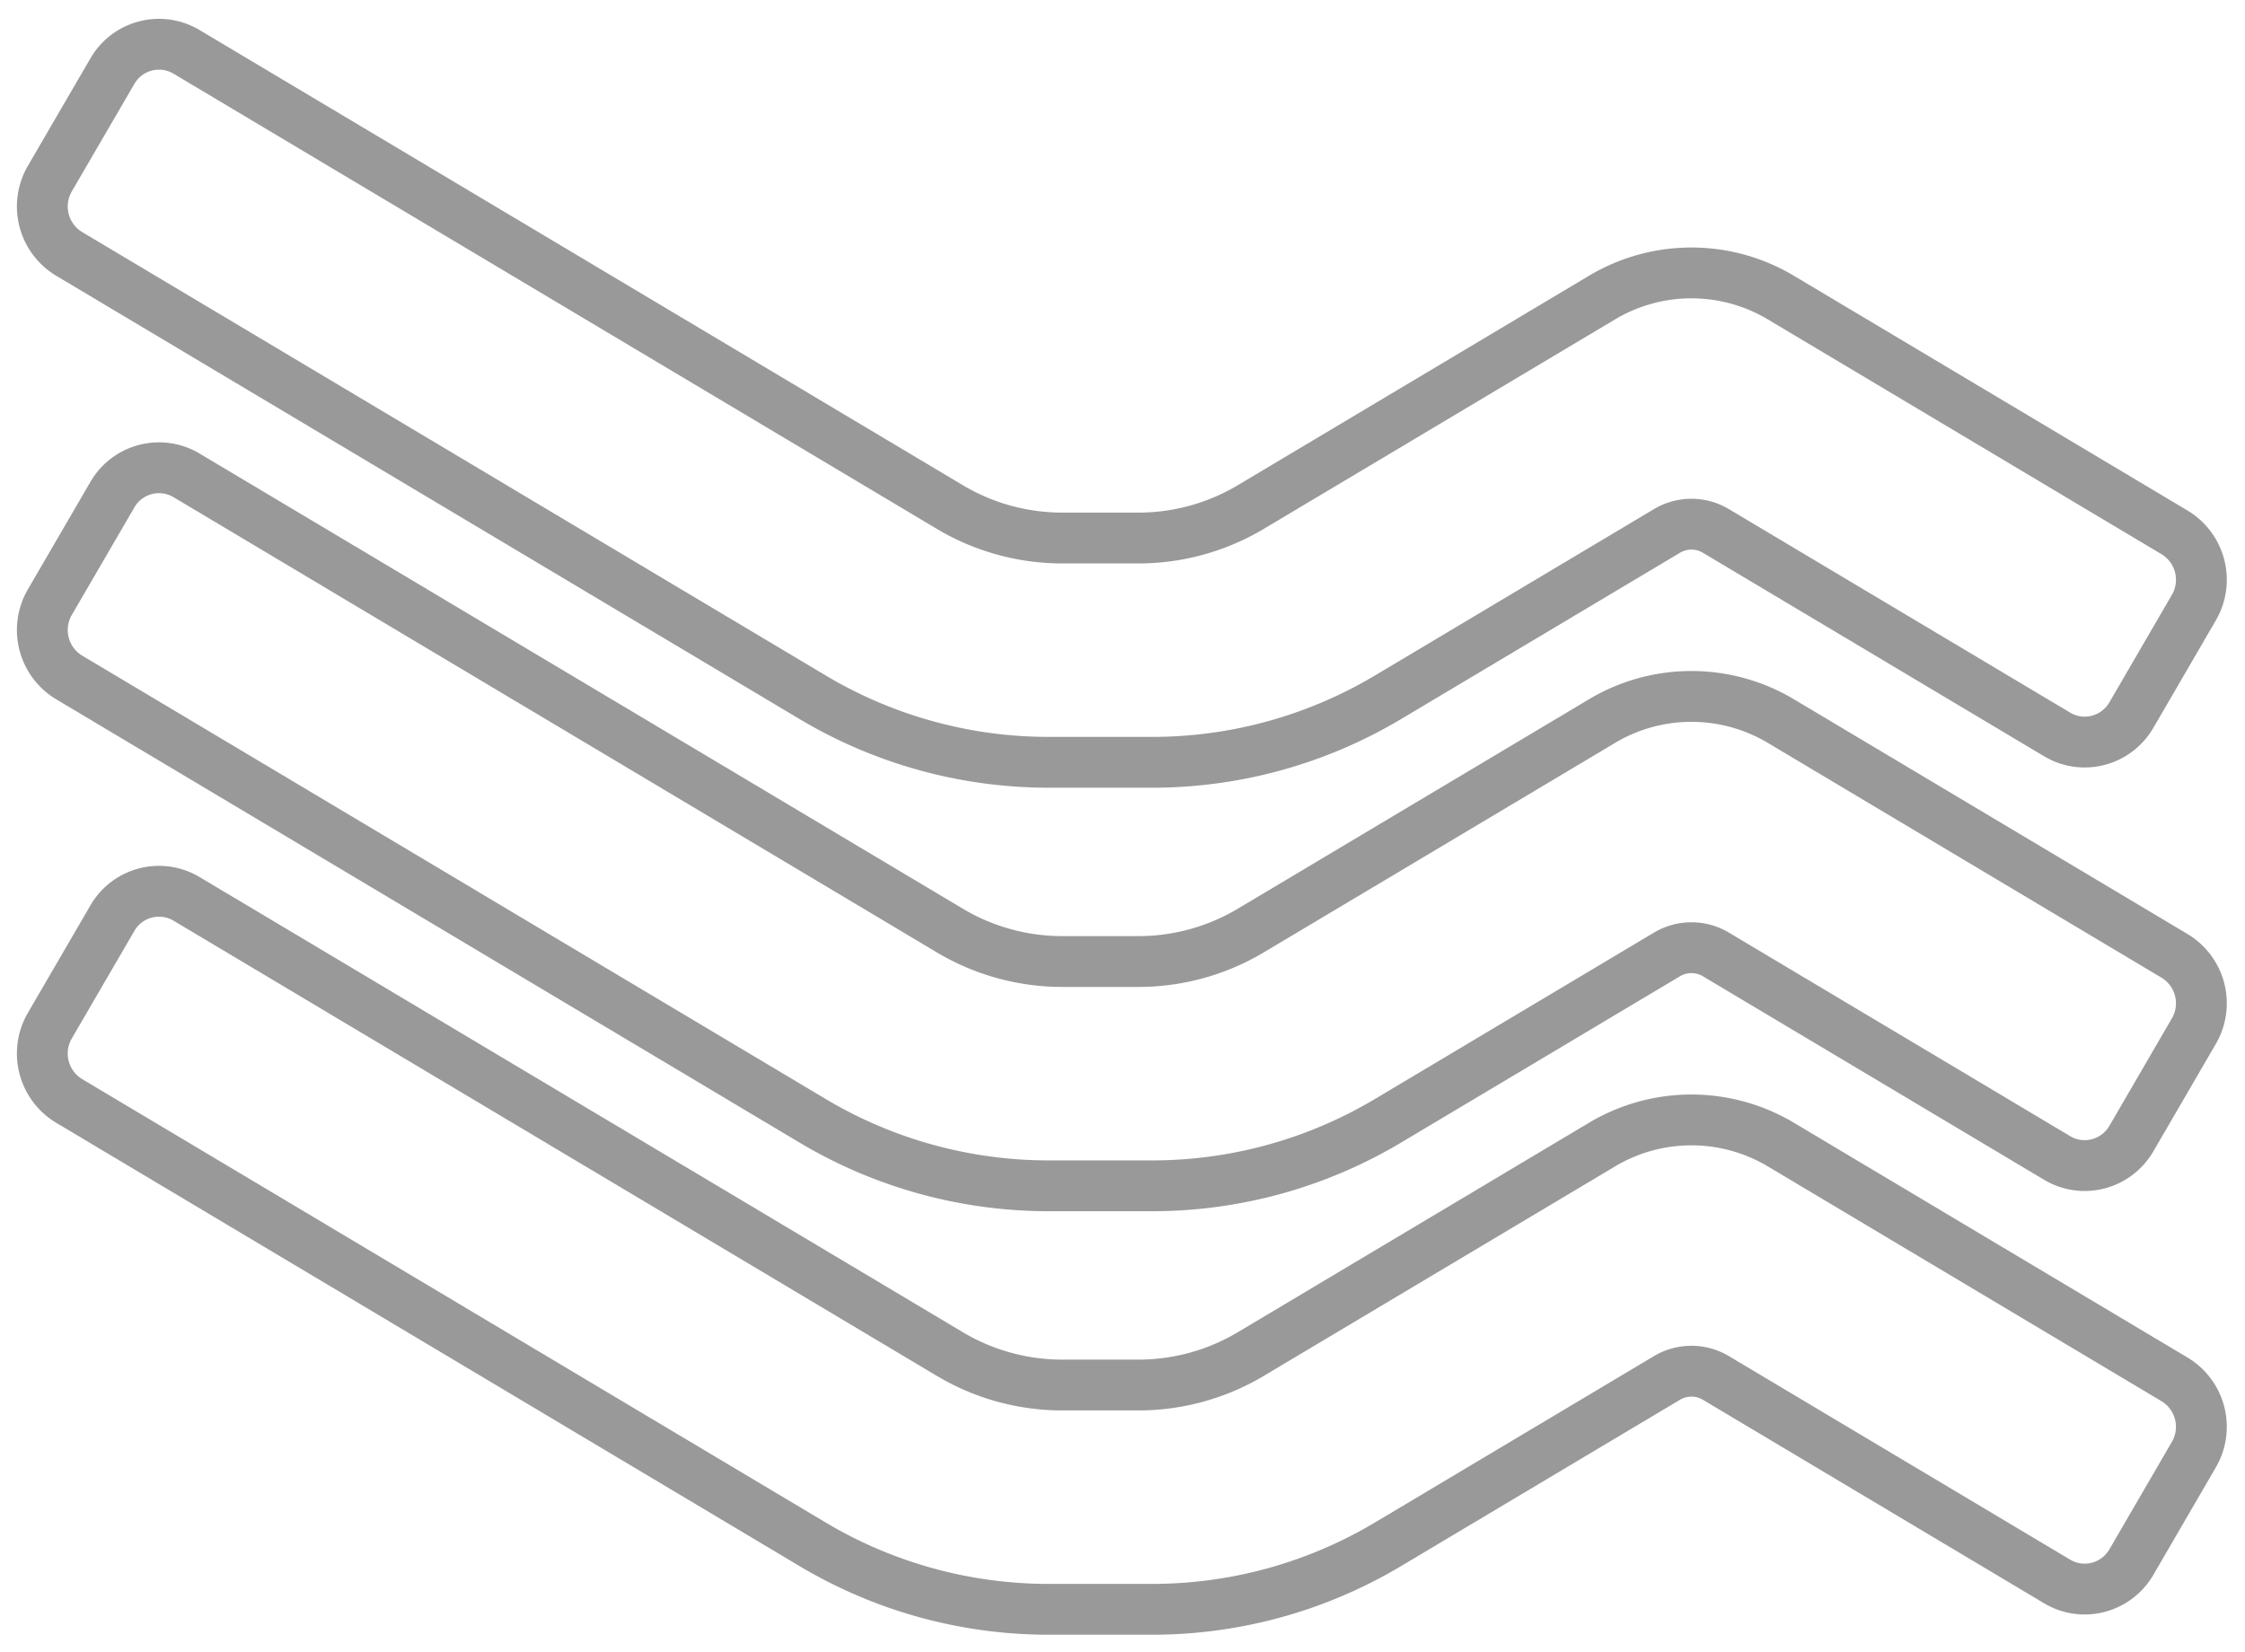<svg xmlns="http://www.w3.org/2000/svg" width="53" height="39" viewBox="0 0 53 39"><g fill="none" fill-rule="evenodd" stroke="rgba(0,0,0,0.4)" stroke-width="1.2"><path d="M51.339 32.572l-9.294-5.544a4.118 4.118 0 0 0-4.227 0l-8.288 4.944a5.18 5.18 0 0 1-2.654.732h-1.8a5.18 5.18 0 0 1-2.653-.732L4.403 21.224a1.27 1.27 0 0 0-1.752.46l-1.474 2.534a1.307 1.307 0 0 0 .454 1.777l17.55 10.468A10.87 10.87 0 0 0 24.751 38h2.45c1.96 0 3.883-.53 5.57-1.537l6.581-3.925a1.126 1.126 0 0 1 1.159 0l8.055 4.805c.61.363 1.394.157 1.753-.46l1.474-2.536a1.306 1.306 0 0 0-.454-1.775z"/><path d="M51.339 22.572l-9.294-5.544a4.118 4.118 0 0 0-4.227 0l-8.288 4.944a5.18 5.18 0 0 1-2.654.732h-1.8a5.18 5.18 0 0 1-2.653-.732L4.403 11.224a1.27 1.27 0 0 0-1.752.46l-1.474 2.534a1.307 1.307 0 0 0 .454 1.777l17.55 10.468A10.87 10.87 0 0 0 24.751 28h2.45c1.96 0 3.883-.53 5.57-1.537l6.581-3.925a1.126 1.126 0 0 1 1.159 0l8.055 4.805c.61.363 1.394.157 1.753-.46l1.474-2.536a1.306 1.306 0 0 0-.454-1.775z"/><path d="M51.339 12.572l-9.294-5.544a4.118 4.118 0 0 0-4.227 0l-8.288 4.944a5.18 5.18 0 0 1-2.654.732h-1.8a5.18 5.18 0 0 1-2.653-.732L4.403 1.224a1.27 1.27 0 0 0-1.752.46L1.177 4.217a1.307 1.307 0 0 0 .454 1.777l17.55 10.468A10.87 10.87 0 0 0 24.751 18h2.45c1.96 0 3.883-.53 5.57-1.537l6.581-3.925a1.126 1.126 0 0 1 1.159 0l8.055 4.805c.61.363 1.394.157 1.753-.46l1.474-2.536a1.306 1.306 0 0 0-.454-1.775z"/></g></svg>